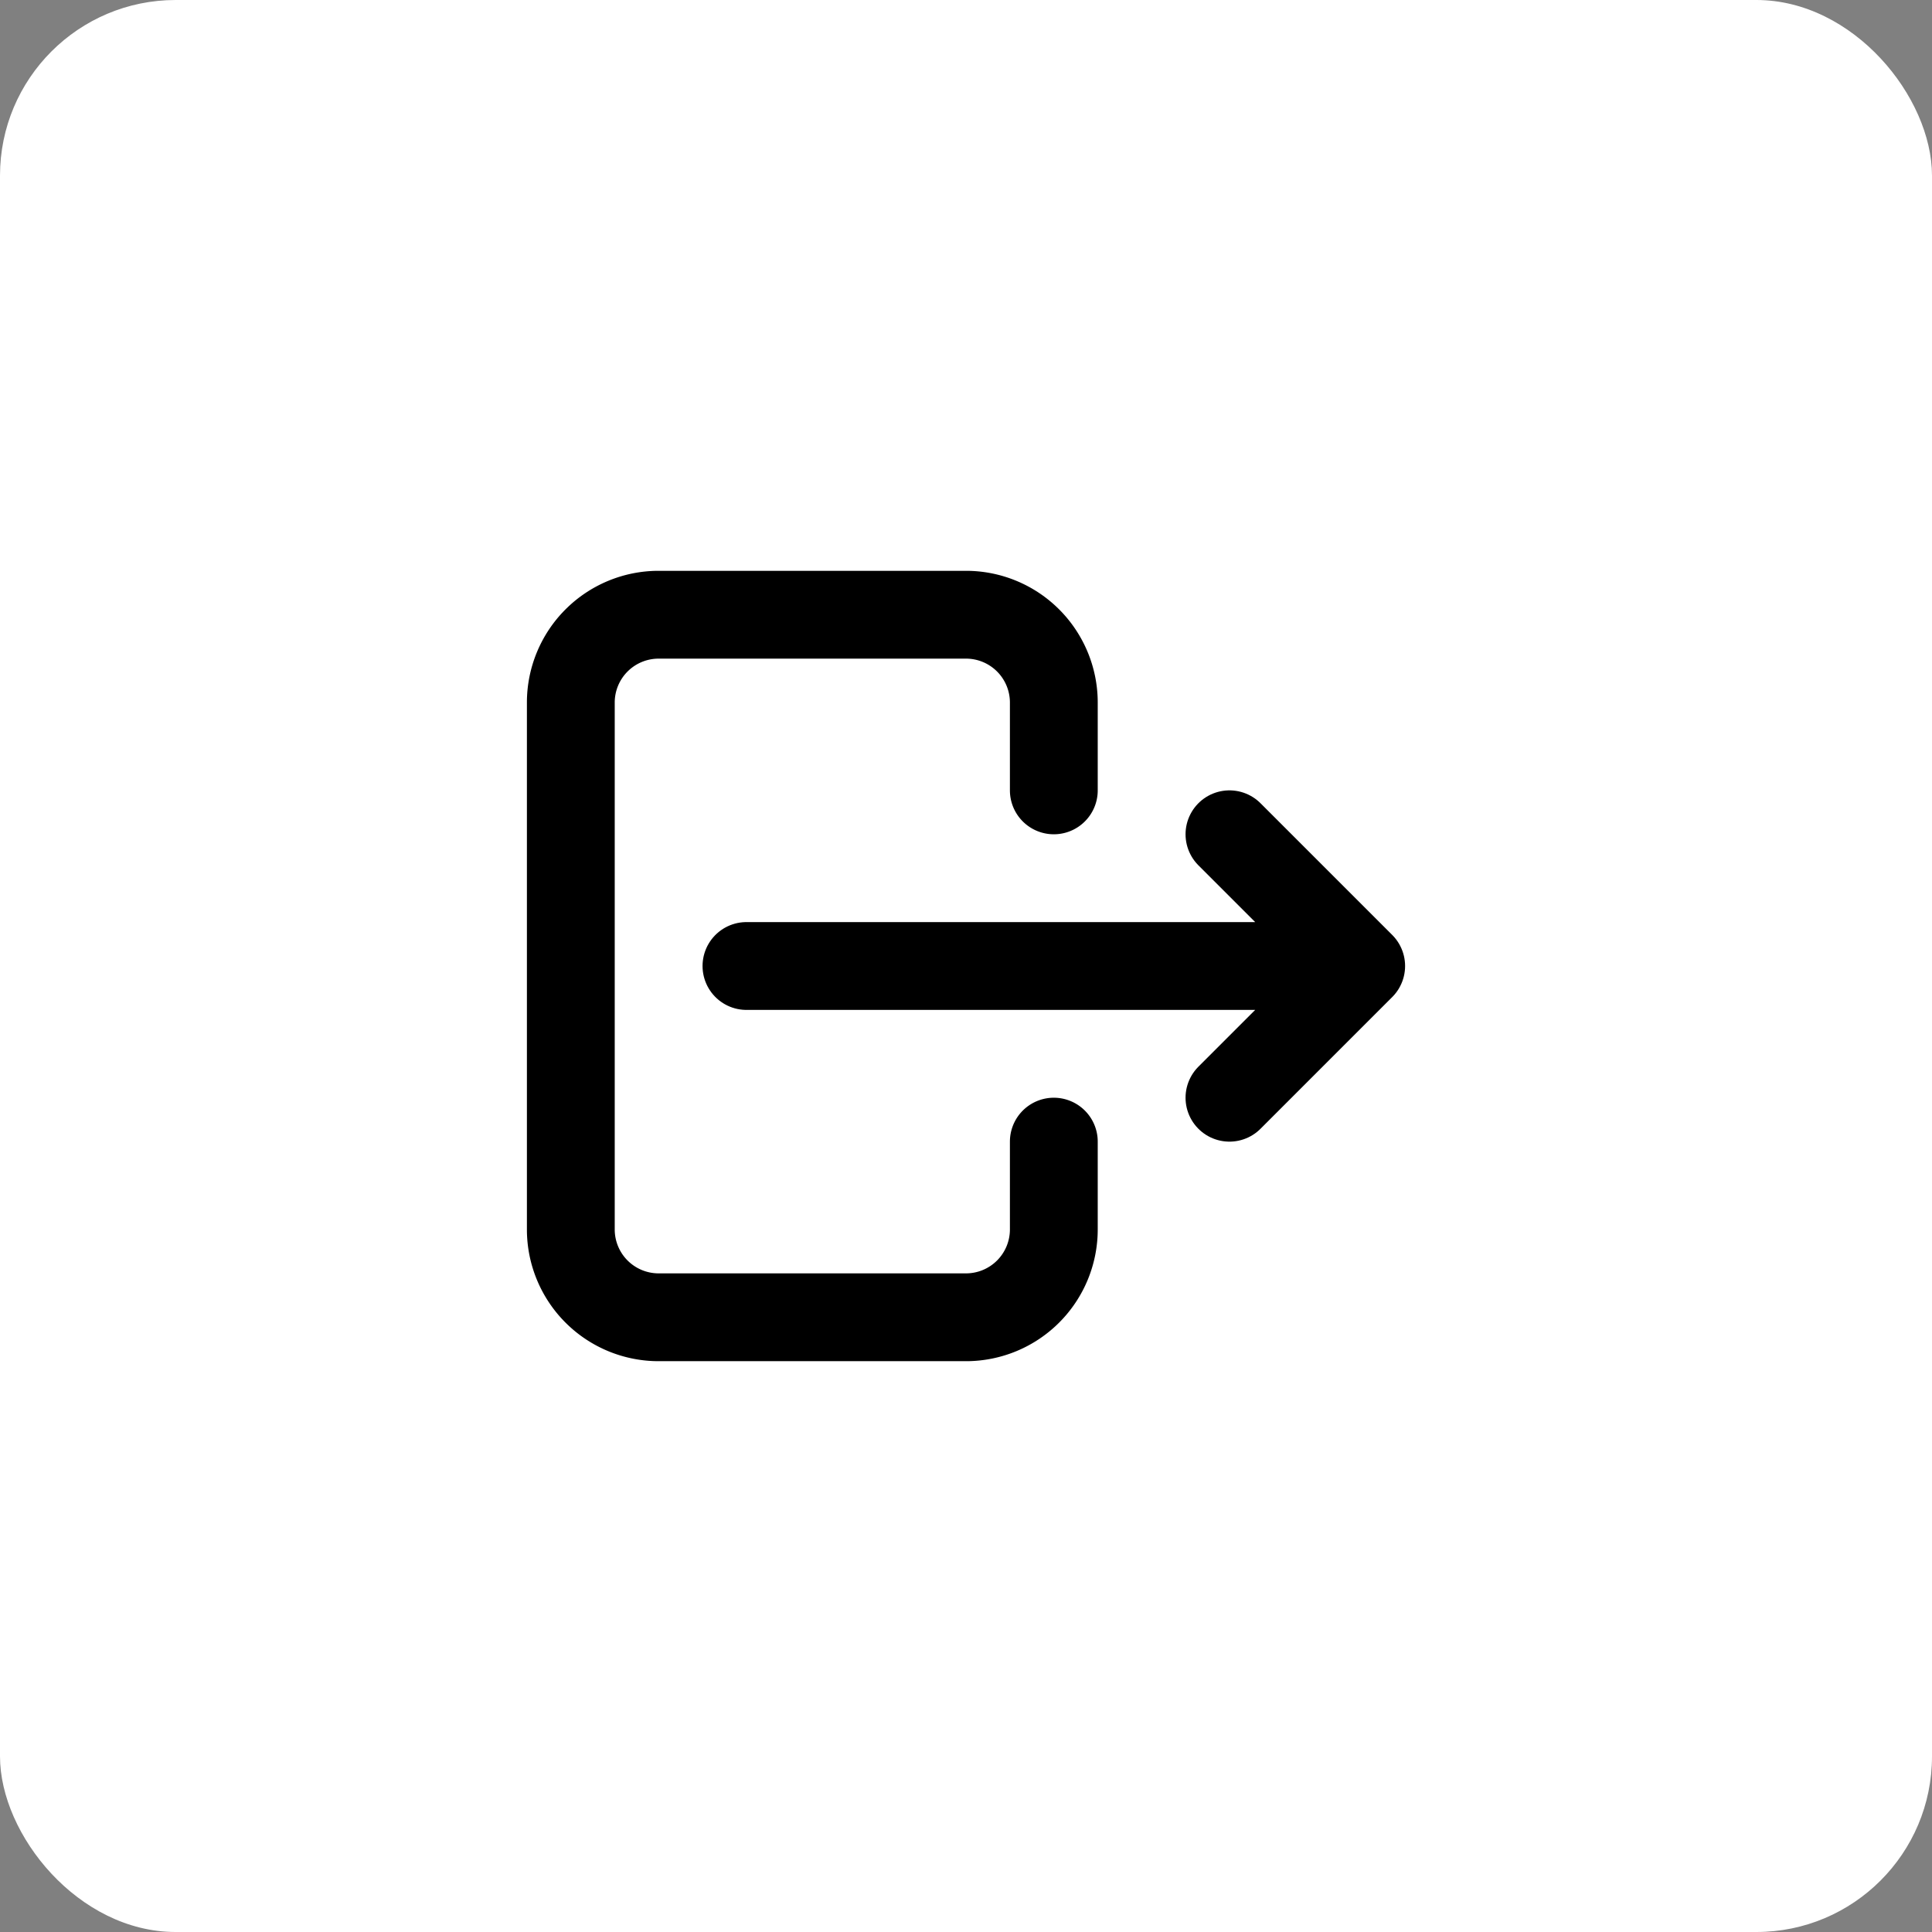 <svg id="ikona_log_out" data-name="ikona log out" xmlns="http://www.w3.org/2000/svg" width="44" height="44" viewBox="0 0 44 44">
  <rect x="0" y="0" width="44" height="44" fill="#808080" stroke="none"/>
  <rect id="Rectangle_13" data-name="Rectangle 13" width="44" height="44" rx="4" fill="#fff"/>
  <g id="log-out" transform="translate(10 10)">
    <path id="Path_379" data-name="Path 379" d="M0,0H24V24H0Z" fill="none"/>
    <path id="Path_380" data-name="Path 380" d="M14,8V6a2,2,0,0,0-2-2H5A2,2,0,0,0,3,6V18a2,2,0,0,0,2,2h7a2,2,0,0,0,2-2V16" fill="none" stroke="#000" stroke-linecap="round" stroke-linejoin="round" stroke-width="2"/>
    <path id="Path_381" data-name="Path 381" d="M7,12H21L18,9m0,6,3-3" fill="none" stroke="#000" stroke-linecap="round" stroke-linejoin="round" stroke-width="2"/>
  </g>
</svg>
